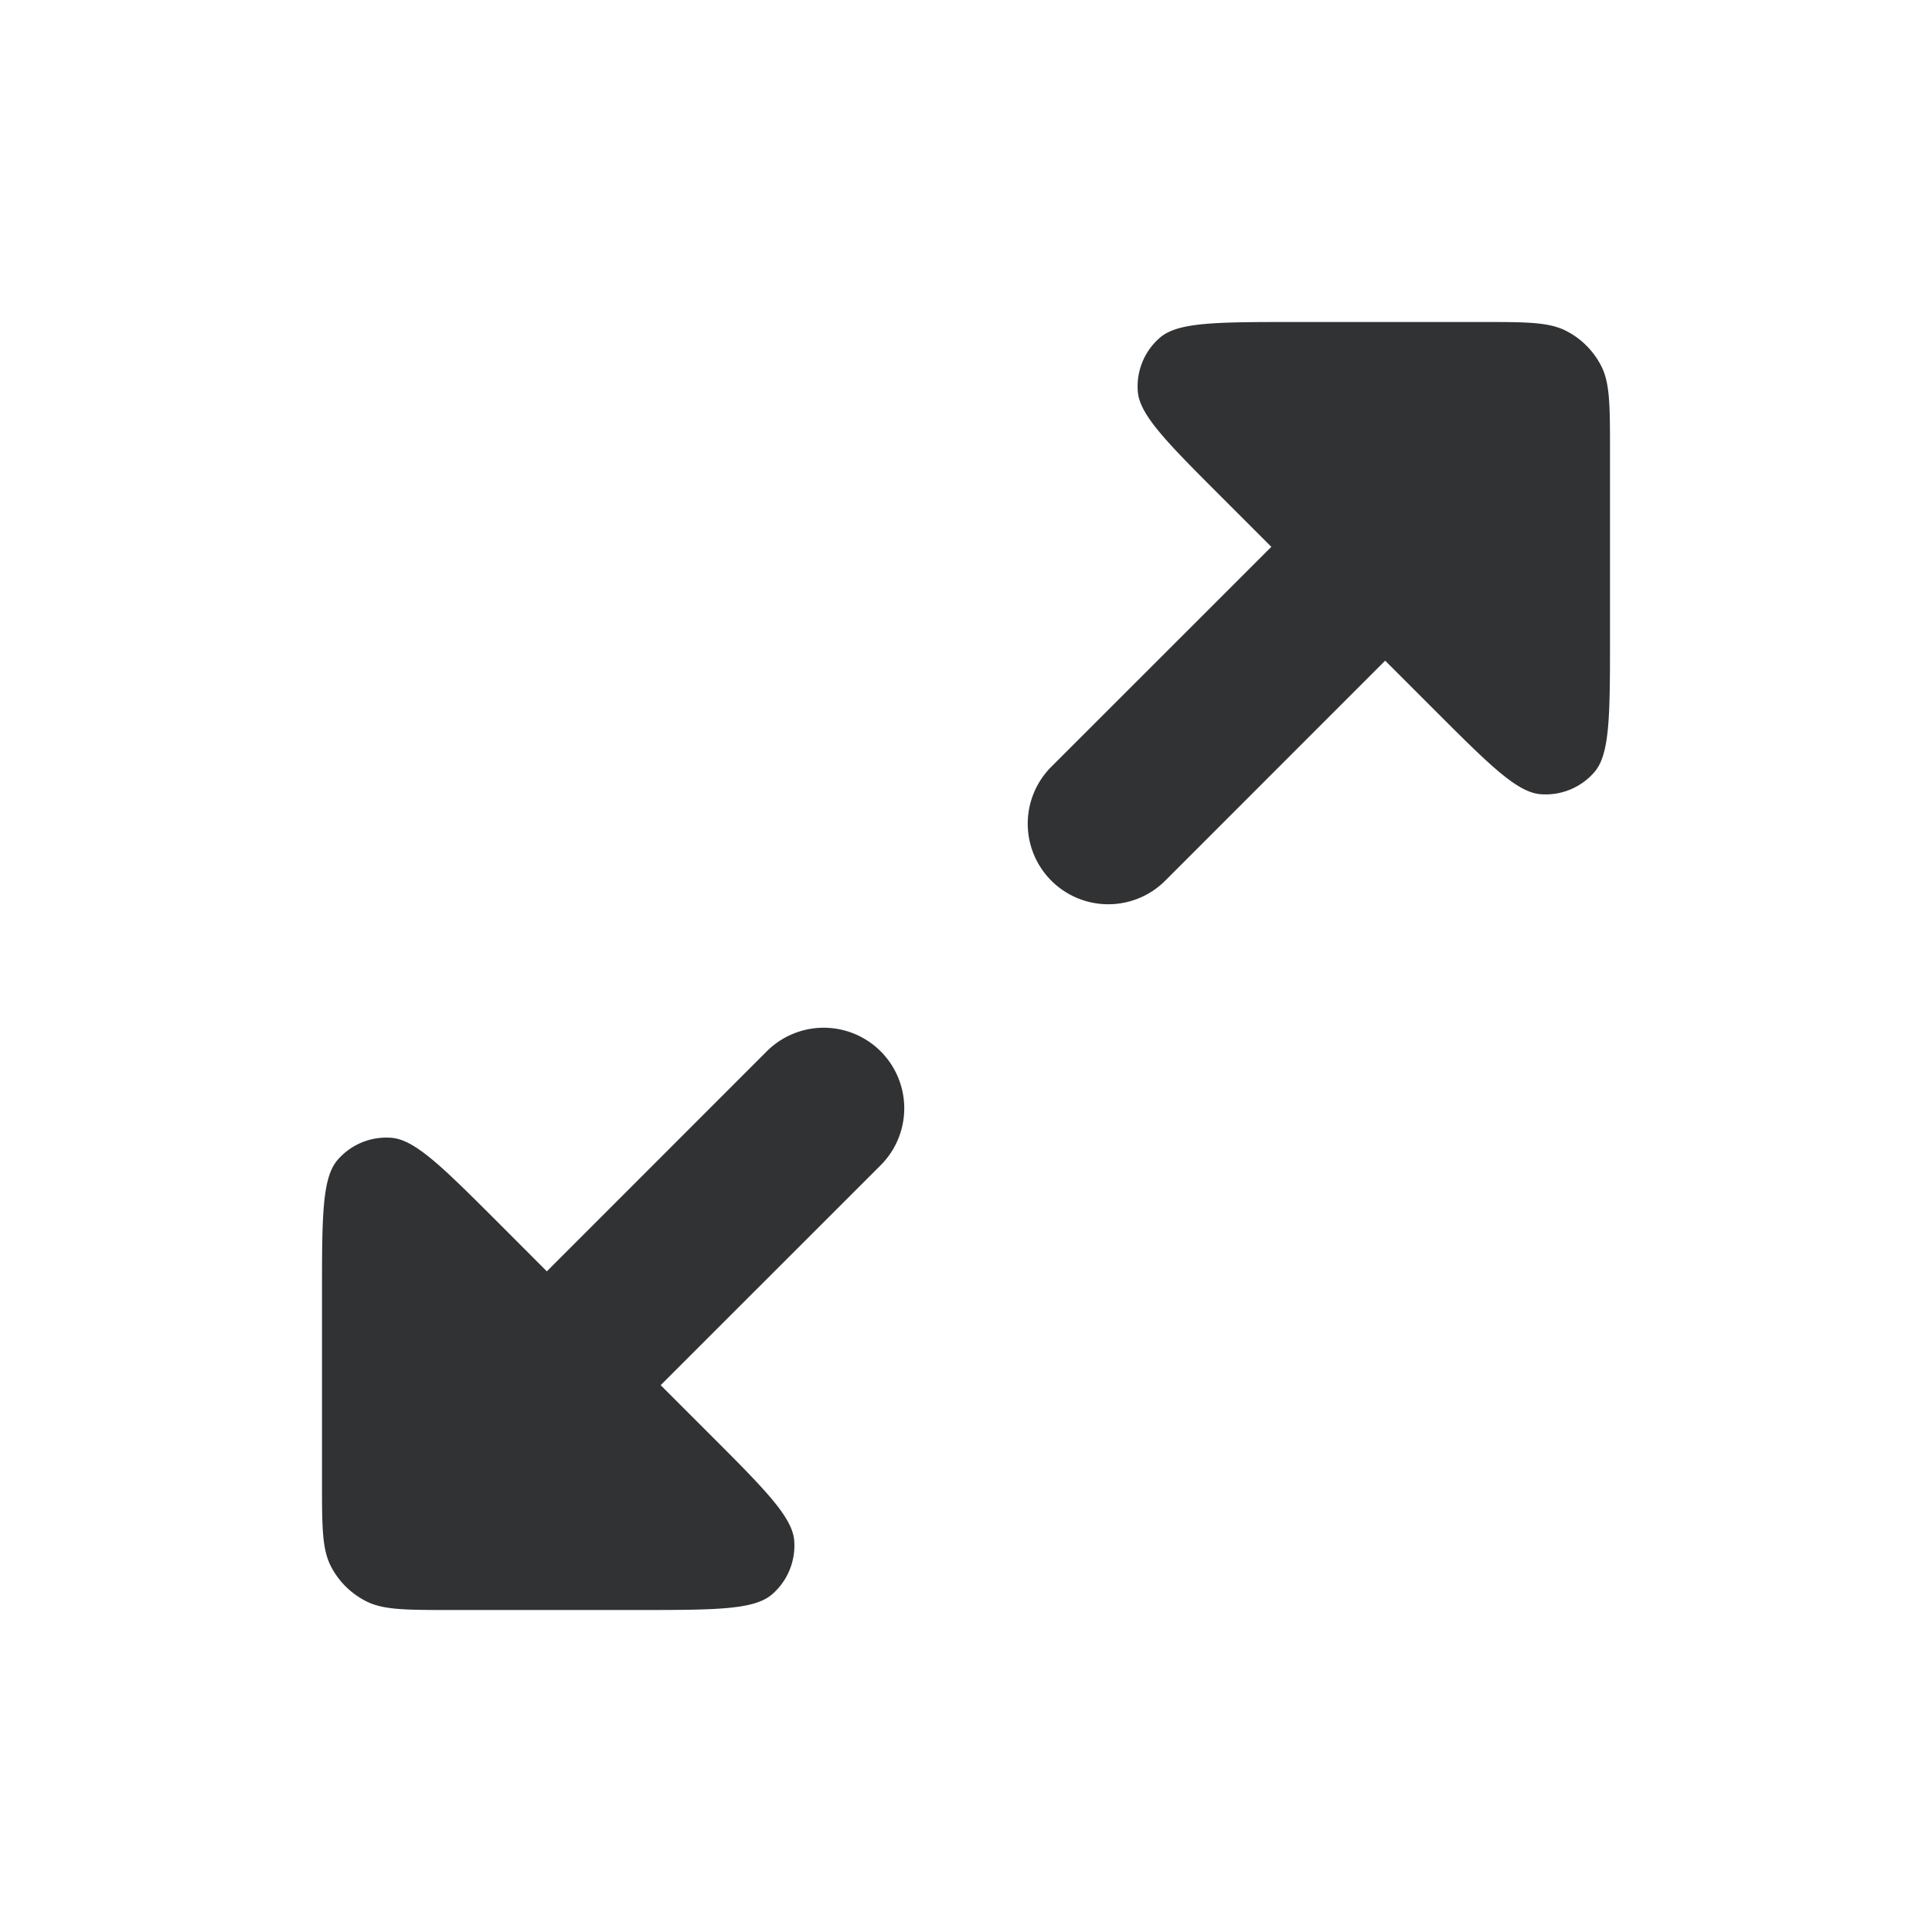 <svg xmlns="http://www.w3.org/2000/svg" width="24" height="24" fill="none" viewBox="0 0 24 24"><path fill="#313234" d="M9.525 13.06a1 1 0 0 1 1.415 1.415l-2.733 2.732.607.607c.686.686 1.029 1.03 1.052 1.324a.8.8 0 0 1-.278.67C9.363 20 8.878 20 7.91 20H5.6c-.56 0-.84 0-1.054-.11a1 1 0 0 1-.437-.436C4 19.24 4 18.96 4 18.4v-2.31c0-.969 0-1.453.191-1.678a.8.8 0 0 1 .671-.278c.295.023.638.366 1.324 1.051l.607.608zM18.4 4c.56 0 .84 0 1.054.11.188.095.34.248.437.436C20 4.76 20 5.04 20 5.6v2.31c0 .969 0 1.453-.191 1.678a.8.8 0 0 1-.671.278c-.295-.023-.638-.366-1.324-1.052l-.607-.607-2.732 2.733a1 1 0 0 1-1.415-1.415l2.733-2.732-.607-.607c-.686-.686-1.03-1.03-1.052-1.324a.8.8 0 0 1 .278-.67C14.637 4 15.122 4 16.09 4z"/></svg>